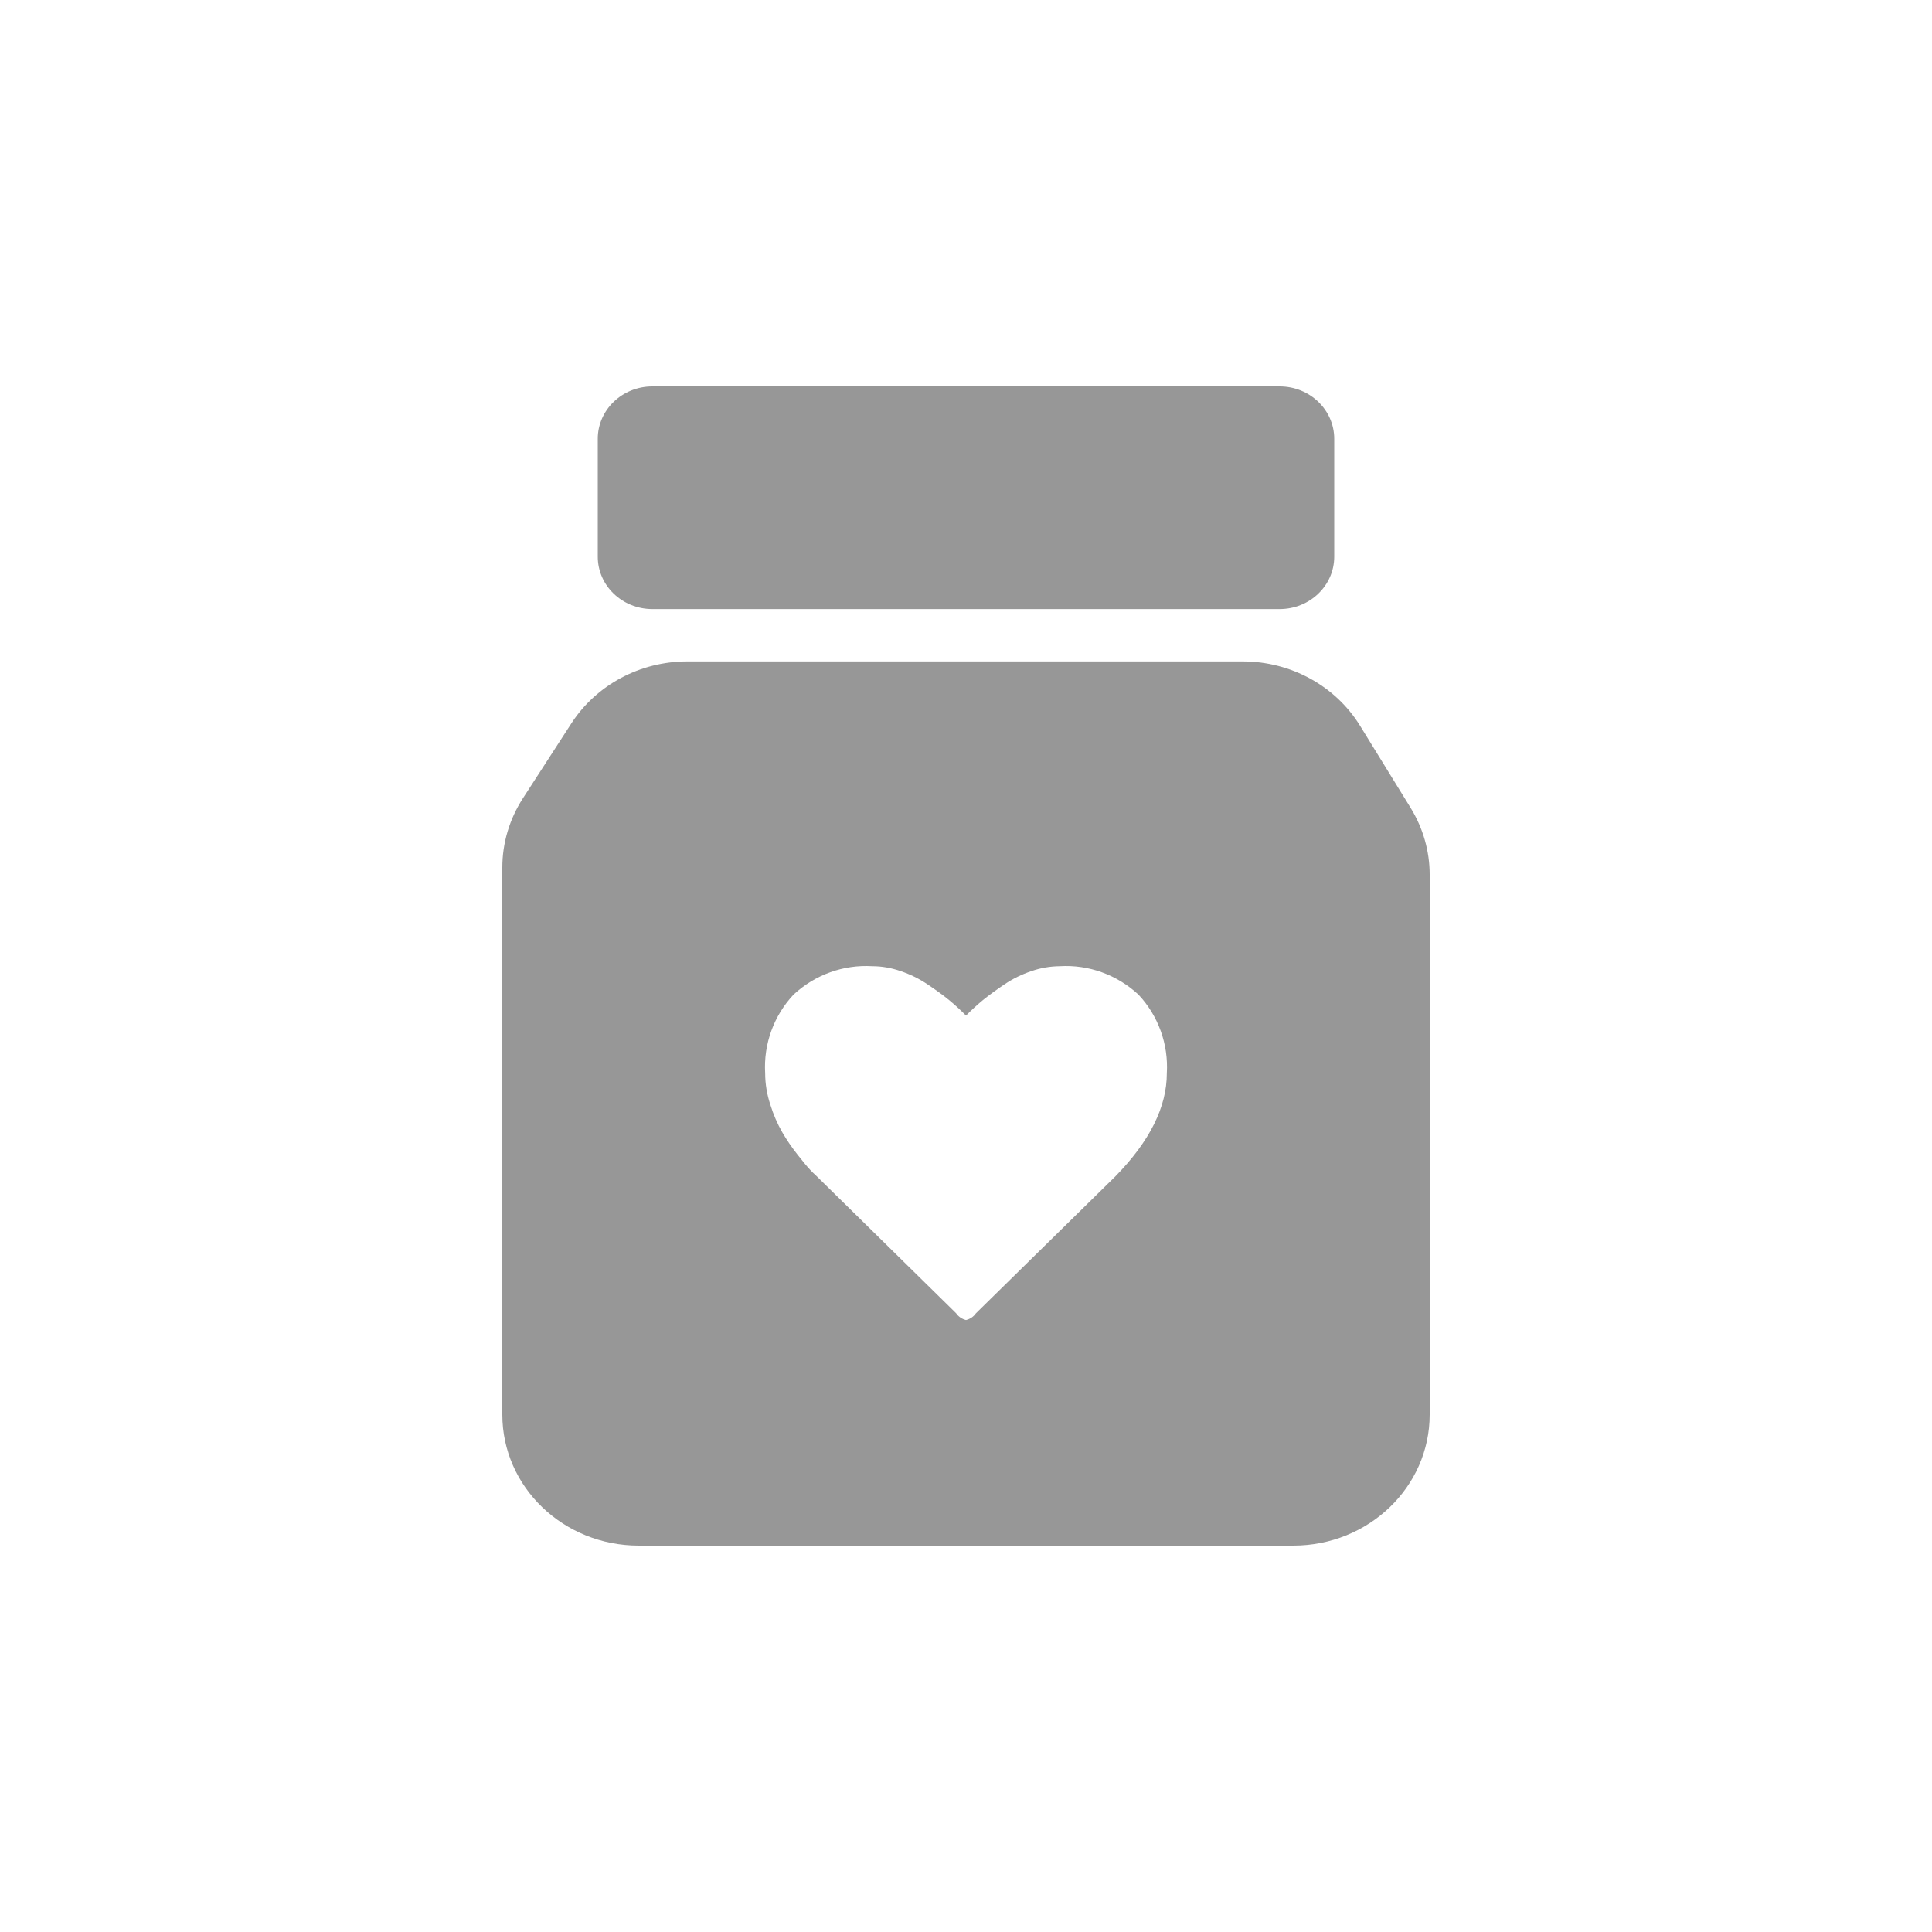<?xml version="1.0" encoding="UTF-8"?>
<svg width="20px" height="20px" viewBox="0 0 20 20" version="1.1" xmlns="http://www.w3.org/2000/svg" xmlns:xlink="http://www.w3.org/1999/xlink">
    <!-- Generator: Sketch 56.1 (81669) - https://sketch.com -->
    <title>营养保健品</title>
    <desc>Created with Sketch.</desc>
    <g id="Page-1" stroke="none" stroke-width="1" fill="none" fill-rule="evenodd">
        <g id="00-作品修改" transform="translate(-201, -2312)">
            <g id="编组-7" transform="translate(171, 2151)">
                <g id="营养保健品" transform="translate(30, 161)">
                    <rect id="矩形备份-9" x="0" y="0" width="20" height="20"></rect>
                    <path d="M6.753,4 L13.247,4 C13.559,4 13.812,4.243 13.812,4.542 L13.812,5.763 C13.812,6.062 13.559,6.305 13.247,6.305 L6.753,6.305 C6.441,6.305 6.188,6.062 6.188,5.763 L6.188,4.542 C6.188,4.243 6.441,4 6.753,4 Z M7.114,6.847 L12.865,6.847 C13.364,6.847 13.826,7.101 14.08,7.514 L14.604,8.365 C14.732,8.574 14.8,8.812 14.8,9.054 L14.8,14.644 C14.8,15.393 14.168,16 13.388,16 L6.612,16 C5.832,16 5.2,15.393 5.2,14.644 L5.2,8.98 C5.2,8.727 5.274,8.479 5.413,8.264 L5.915,7.488 C6.173,7.09 6.626,6.847 7.114,6.847 Z M10,13.665 C10.041,13.655 10.078,13.631 10.102,13.596 L11.548,12.176 C11.902,11.814 12.079,11.459 12.079,11.11 C12.097,10.809 11.99,10.514 11.785,10.296 C11.563,10.09 11.269,9.984 10.97,10.002 C10.87,10.003 10.771,10.02 10.677,10.053 C10.578,10.086 10.484,10.132 10.398,10.19 C10.312,10.248 10.238,10.302 10.176,10.352 C10.115,10.403 10.056,10.456 10,10.513 C9.944,10.456 9.885,10.402 9.824,10.352 C9.762,10.301 9.688,10.248 9.602,10.19 C9.516,10.132 9.422,10.086 9.324,10.053 C9.229,10.02 9.13,10.002 9.03,10.002 C8.731,9.984 8.437,10.09 8.215,10.296 C8.01,10.514 7.903,10.809 7.921,11.11 C7.921,11.221 7.94,11.332 7.975,11.437 C8.006,11.537 8.047,11.633 8.099,11.723 C8.146,11.804 8.199,11.881 8.257,11.954 C8.316,12.029 8.358,12.08 8.386,12.109 C8.406,12.131 8.427,12.151 8.449,12.171 L9.898,13.595 C9.922,13.63 9.959,13.655 10,13.665 Z" id="形状结合" fill="#979797"></path>
                </g>
            </g>
        </g>
    </g>
</svg>